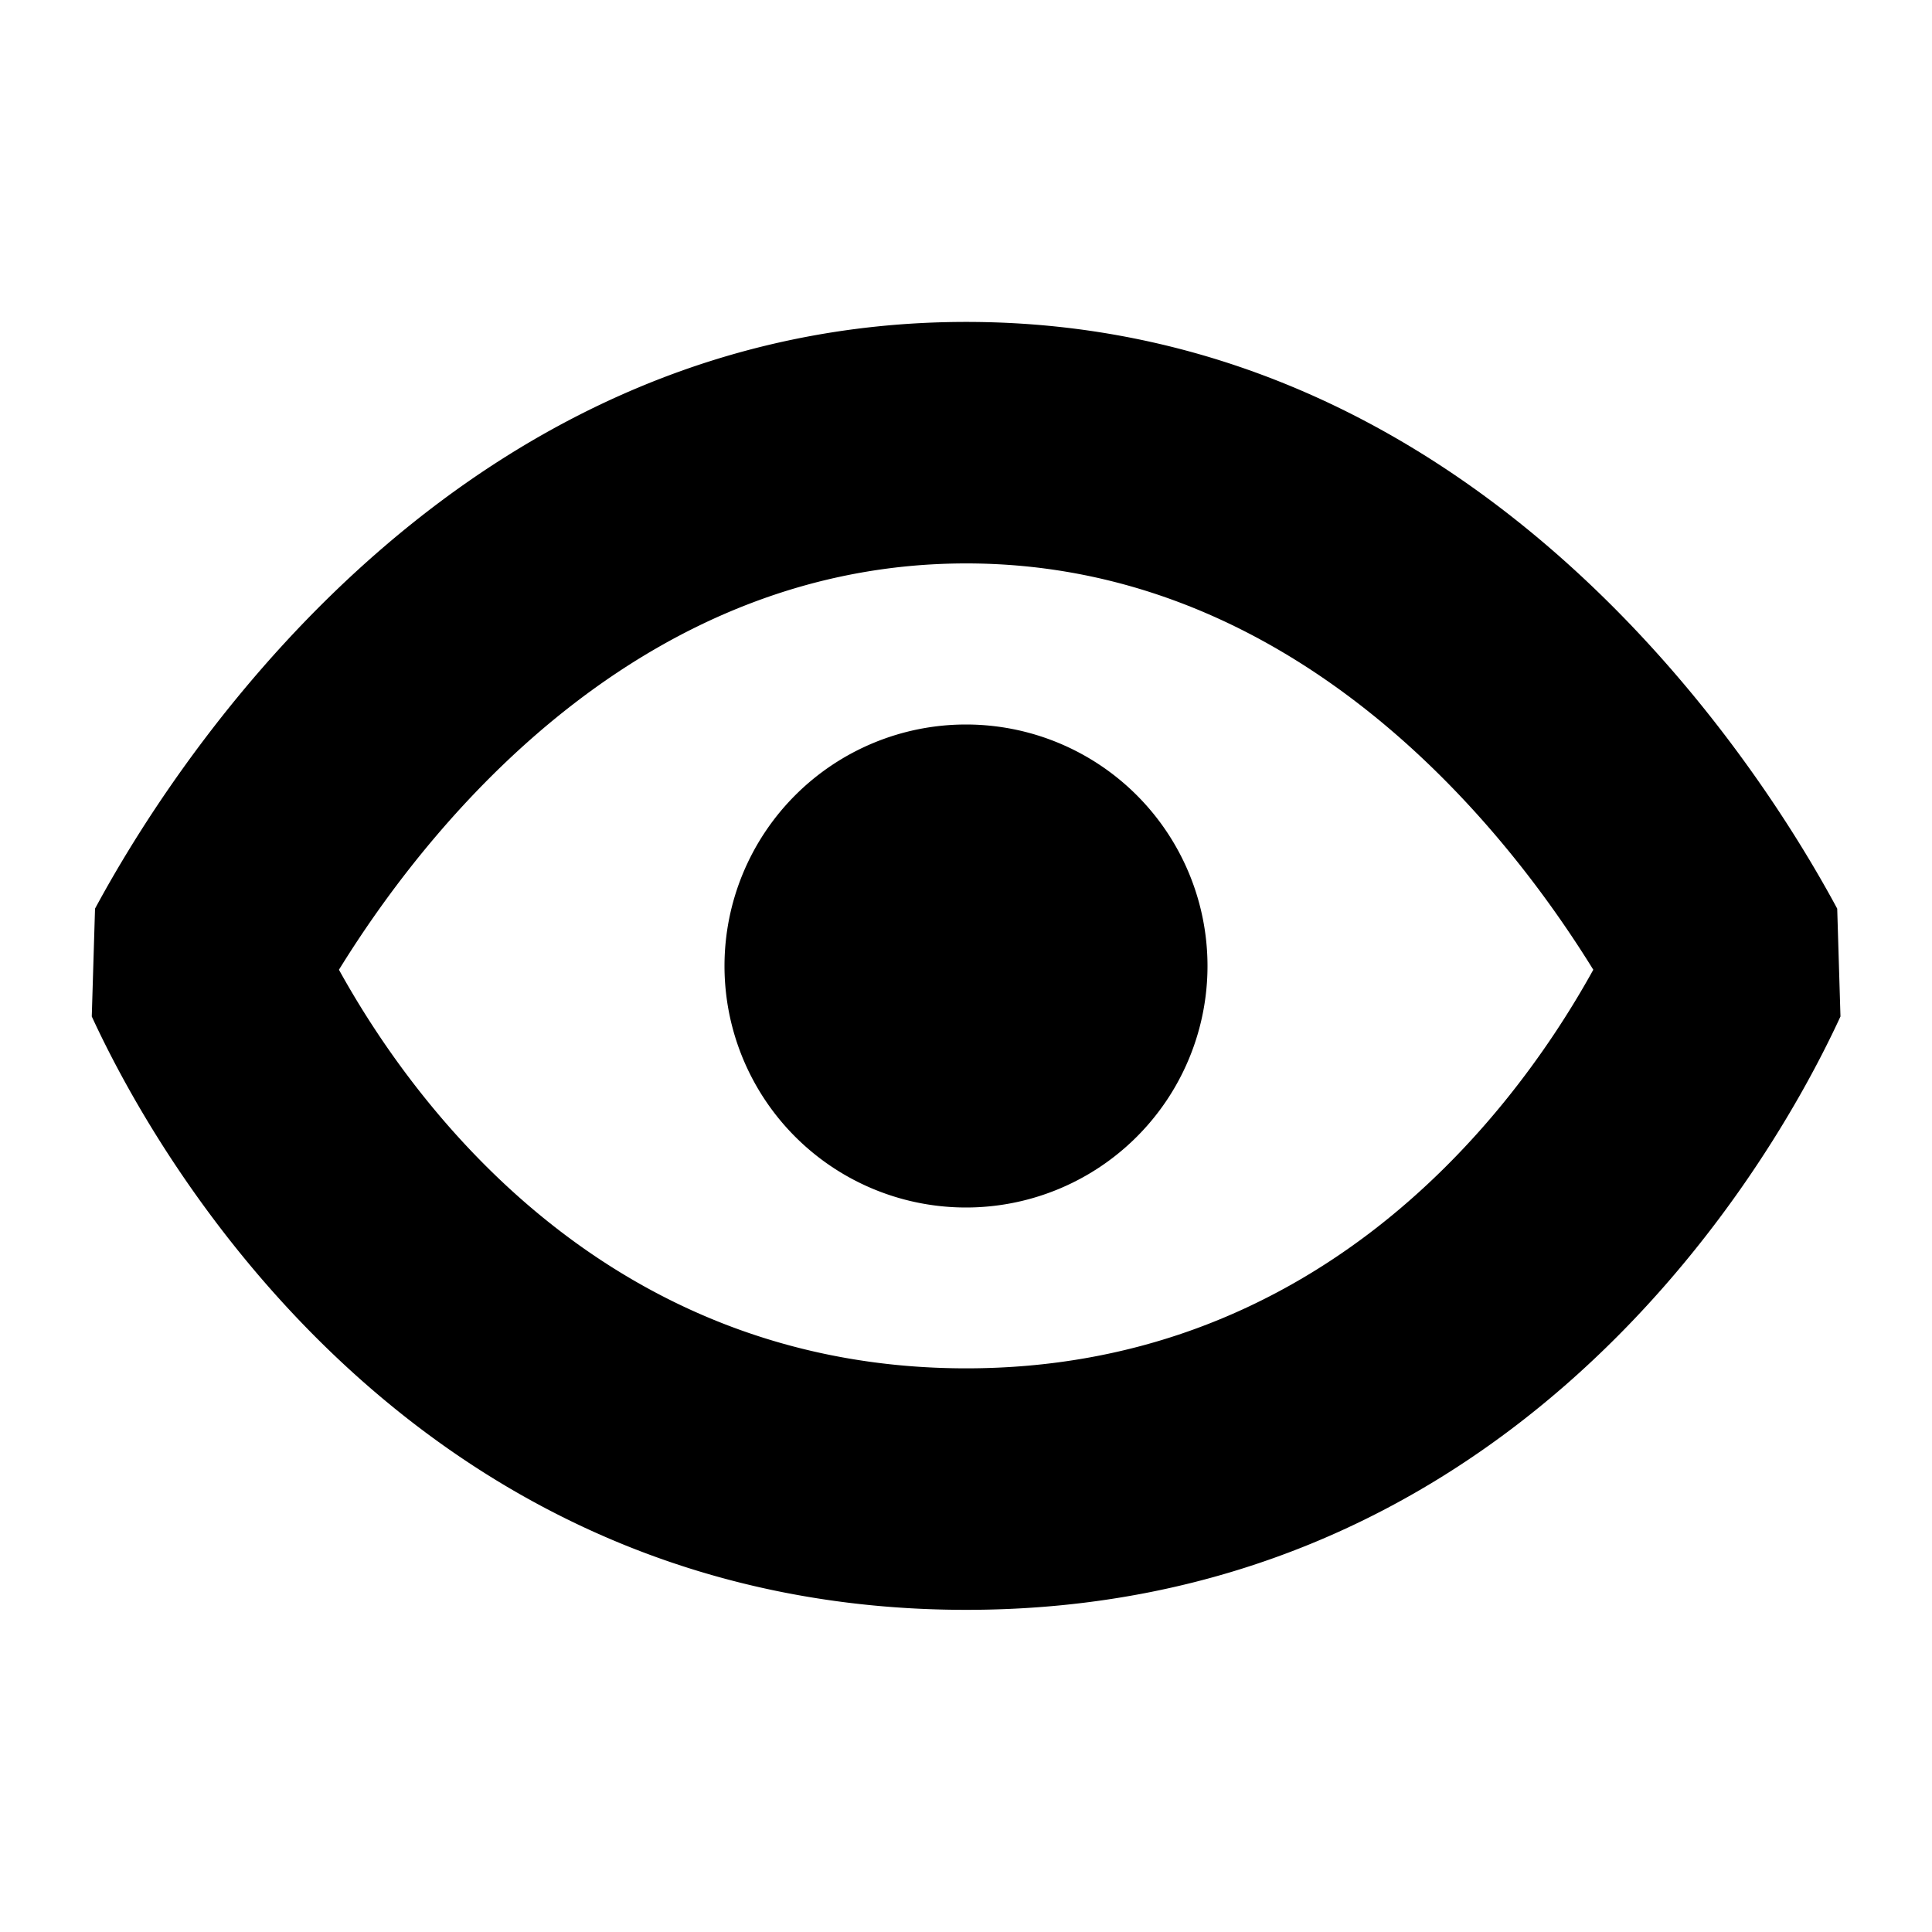 <?xml version="1.0" encoding="UTF-8"?>
<svg width="16" height="16" version="1.1" viewBox="0 0 16 16" xmlns="http://www.w3.org/2000/svg"><path d="m8.002 2.666c-4.06 0-6.405 3.356-7.215 4.859l-0.027 0.893c0.72 1.561 2.911 4.914 7.242 4.914 4.331 0 6.52-3.353 7.24-4.914l-0.027-0.893c-0.809-1.503-3.153-4.859-7.213-4.859zm0 2c2.587 0 4.327 1.963 5.193 3.365-0.752 1.36-2.386 3.301-5.193 3.301-2.808 0-4.443-1.941-5.195-3.301 0.866-1.403 2.608-3.365 5.195-3.365zm-0.002 1.334a2 2 0 0 0-2 2 2 2 0 0 0 2 2 2 2 0 0 0 2-2 2 2 0 0 0-2-2z"/></svg>
